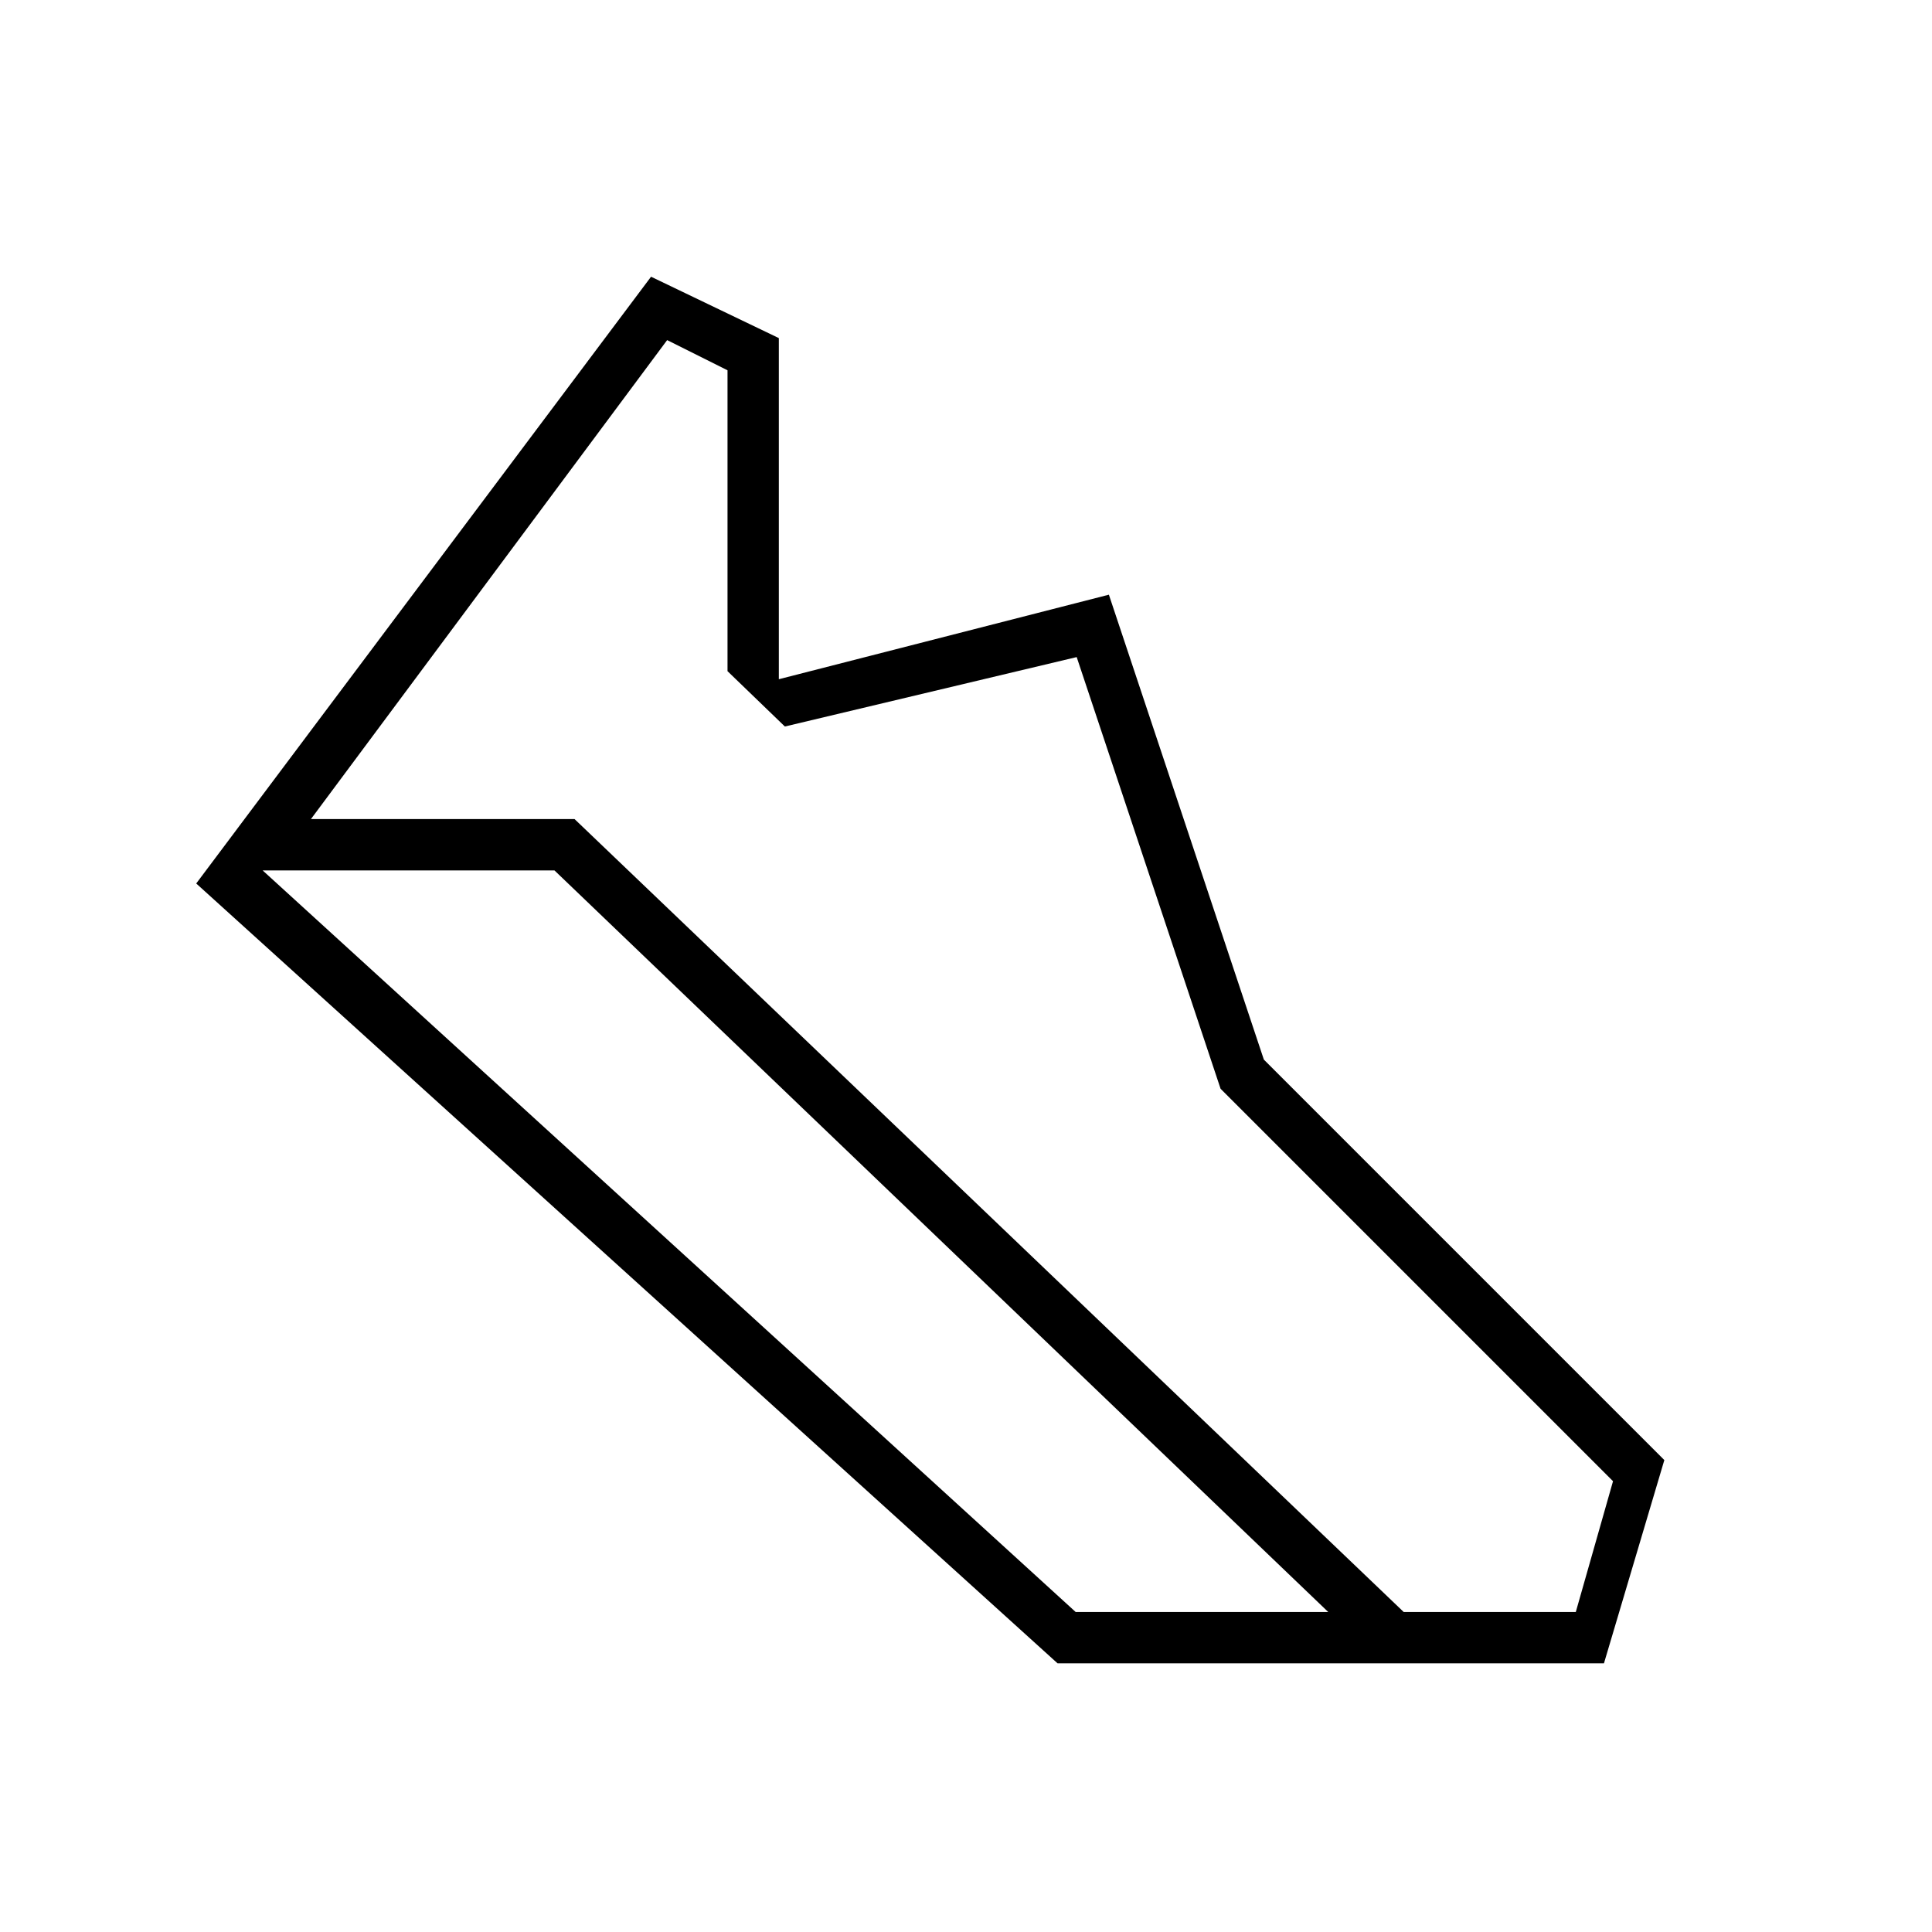 <svg xmlns="http://www.w3.org/2000/svg" height="24" viewBox="0 96 960 960" width="24"><path d="M697.5 897H783l18.5-65-195-195L535 422.5 390 457l-28.5-27.5V280l-30-15-177 238h131l412 394Zm-163 0H660L275.5 528.5h-145l404 368.5Zm-9 25.5L97.5 535l226-301.5L387 264v169.5l164-42 77 231 199 199-30 101H525.5Z"/></svg>